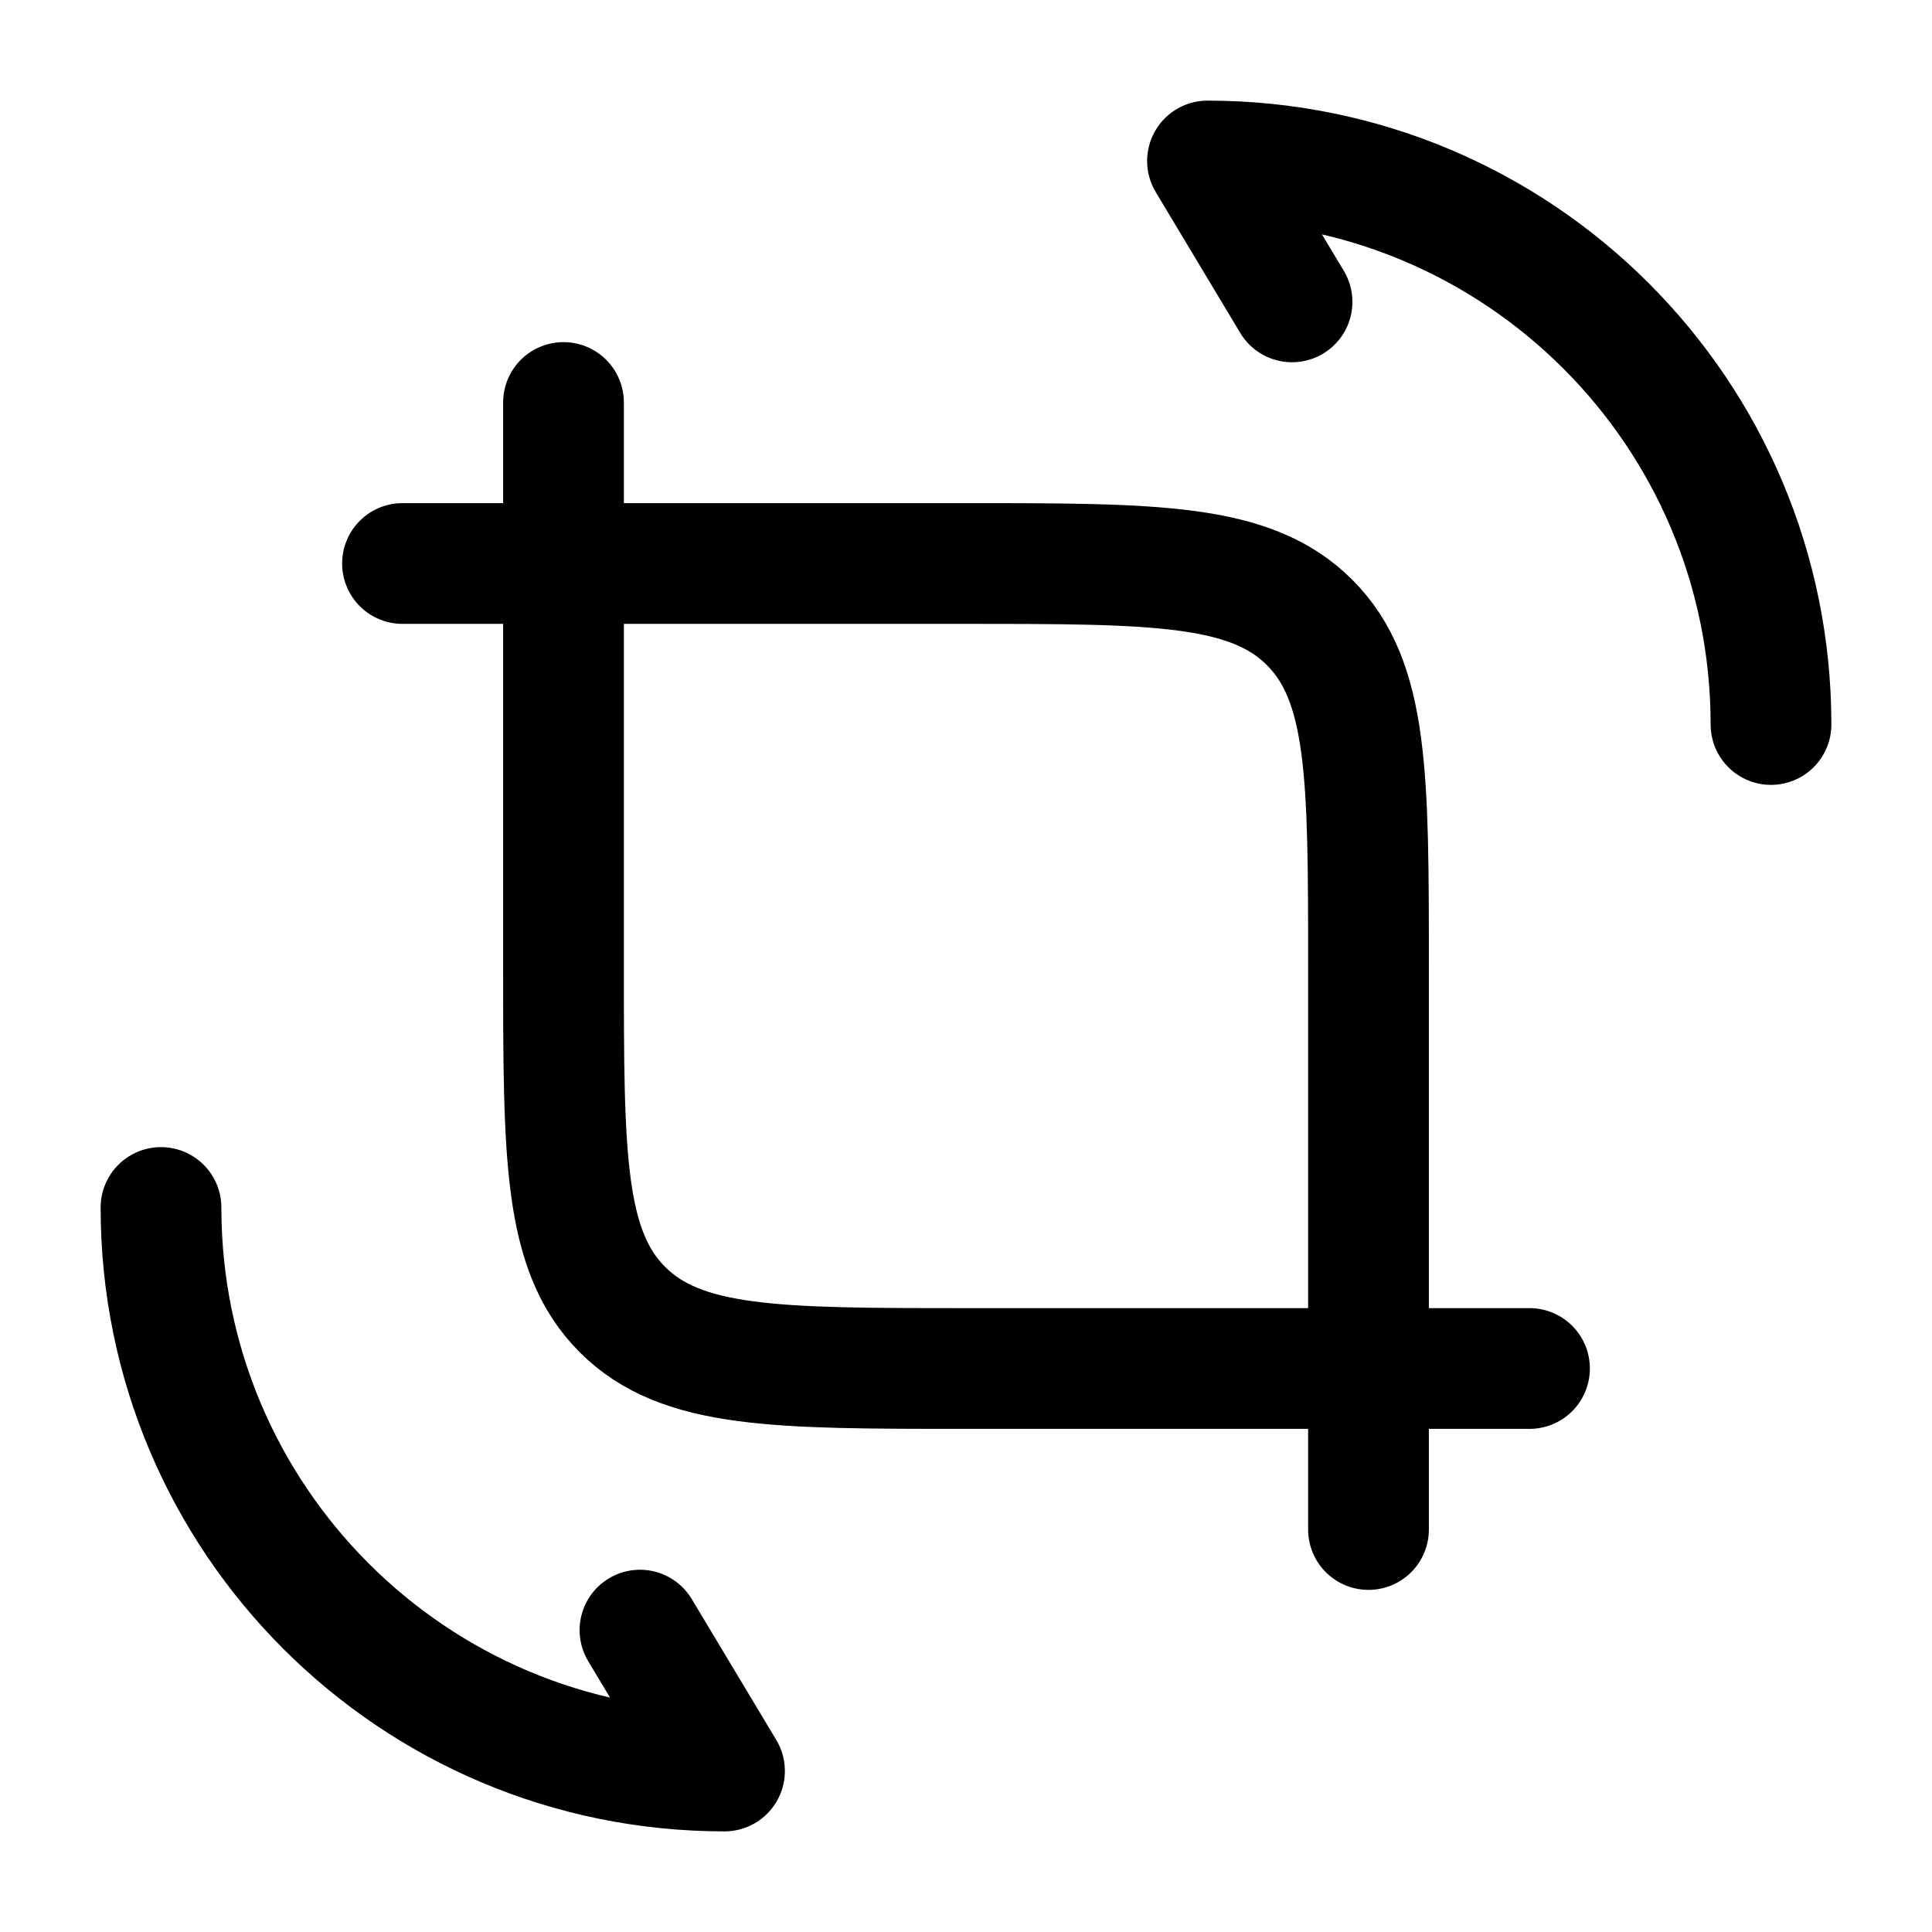 <svg xmlns="http://www.w3.org/2000/svg" width="1em" height="1em" viewBox="0 0 24 24"><g fill="none" stroke="currentColor" stroke-linecap="round" stroke-linejoin="round" stroke-width="1.5" color="currentColor"><path d="M2 15c0 3.87 3.13 7 7 7l-1.05-1.75M22 9c0-3.87-3.13-7-7-7l1.05 1.75M7 5v7c0 2.357 0 3.536.732 4.268S9.643 17 12 17h7"/><path d="M17 19v-7c0-2.357 0-3.536-.732-4.268S14.357 7 12 7H5"/></g></svg>